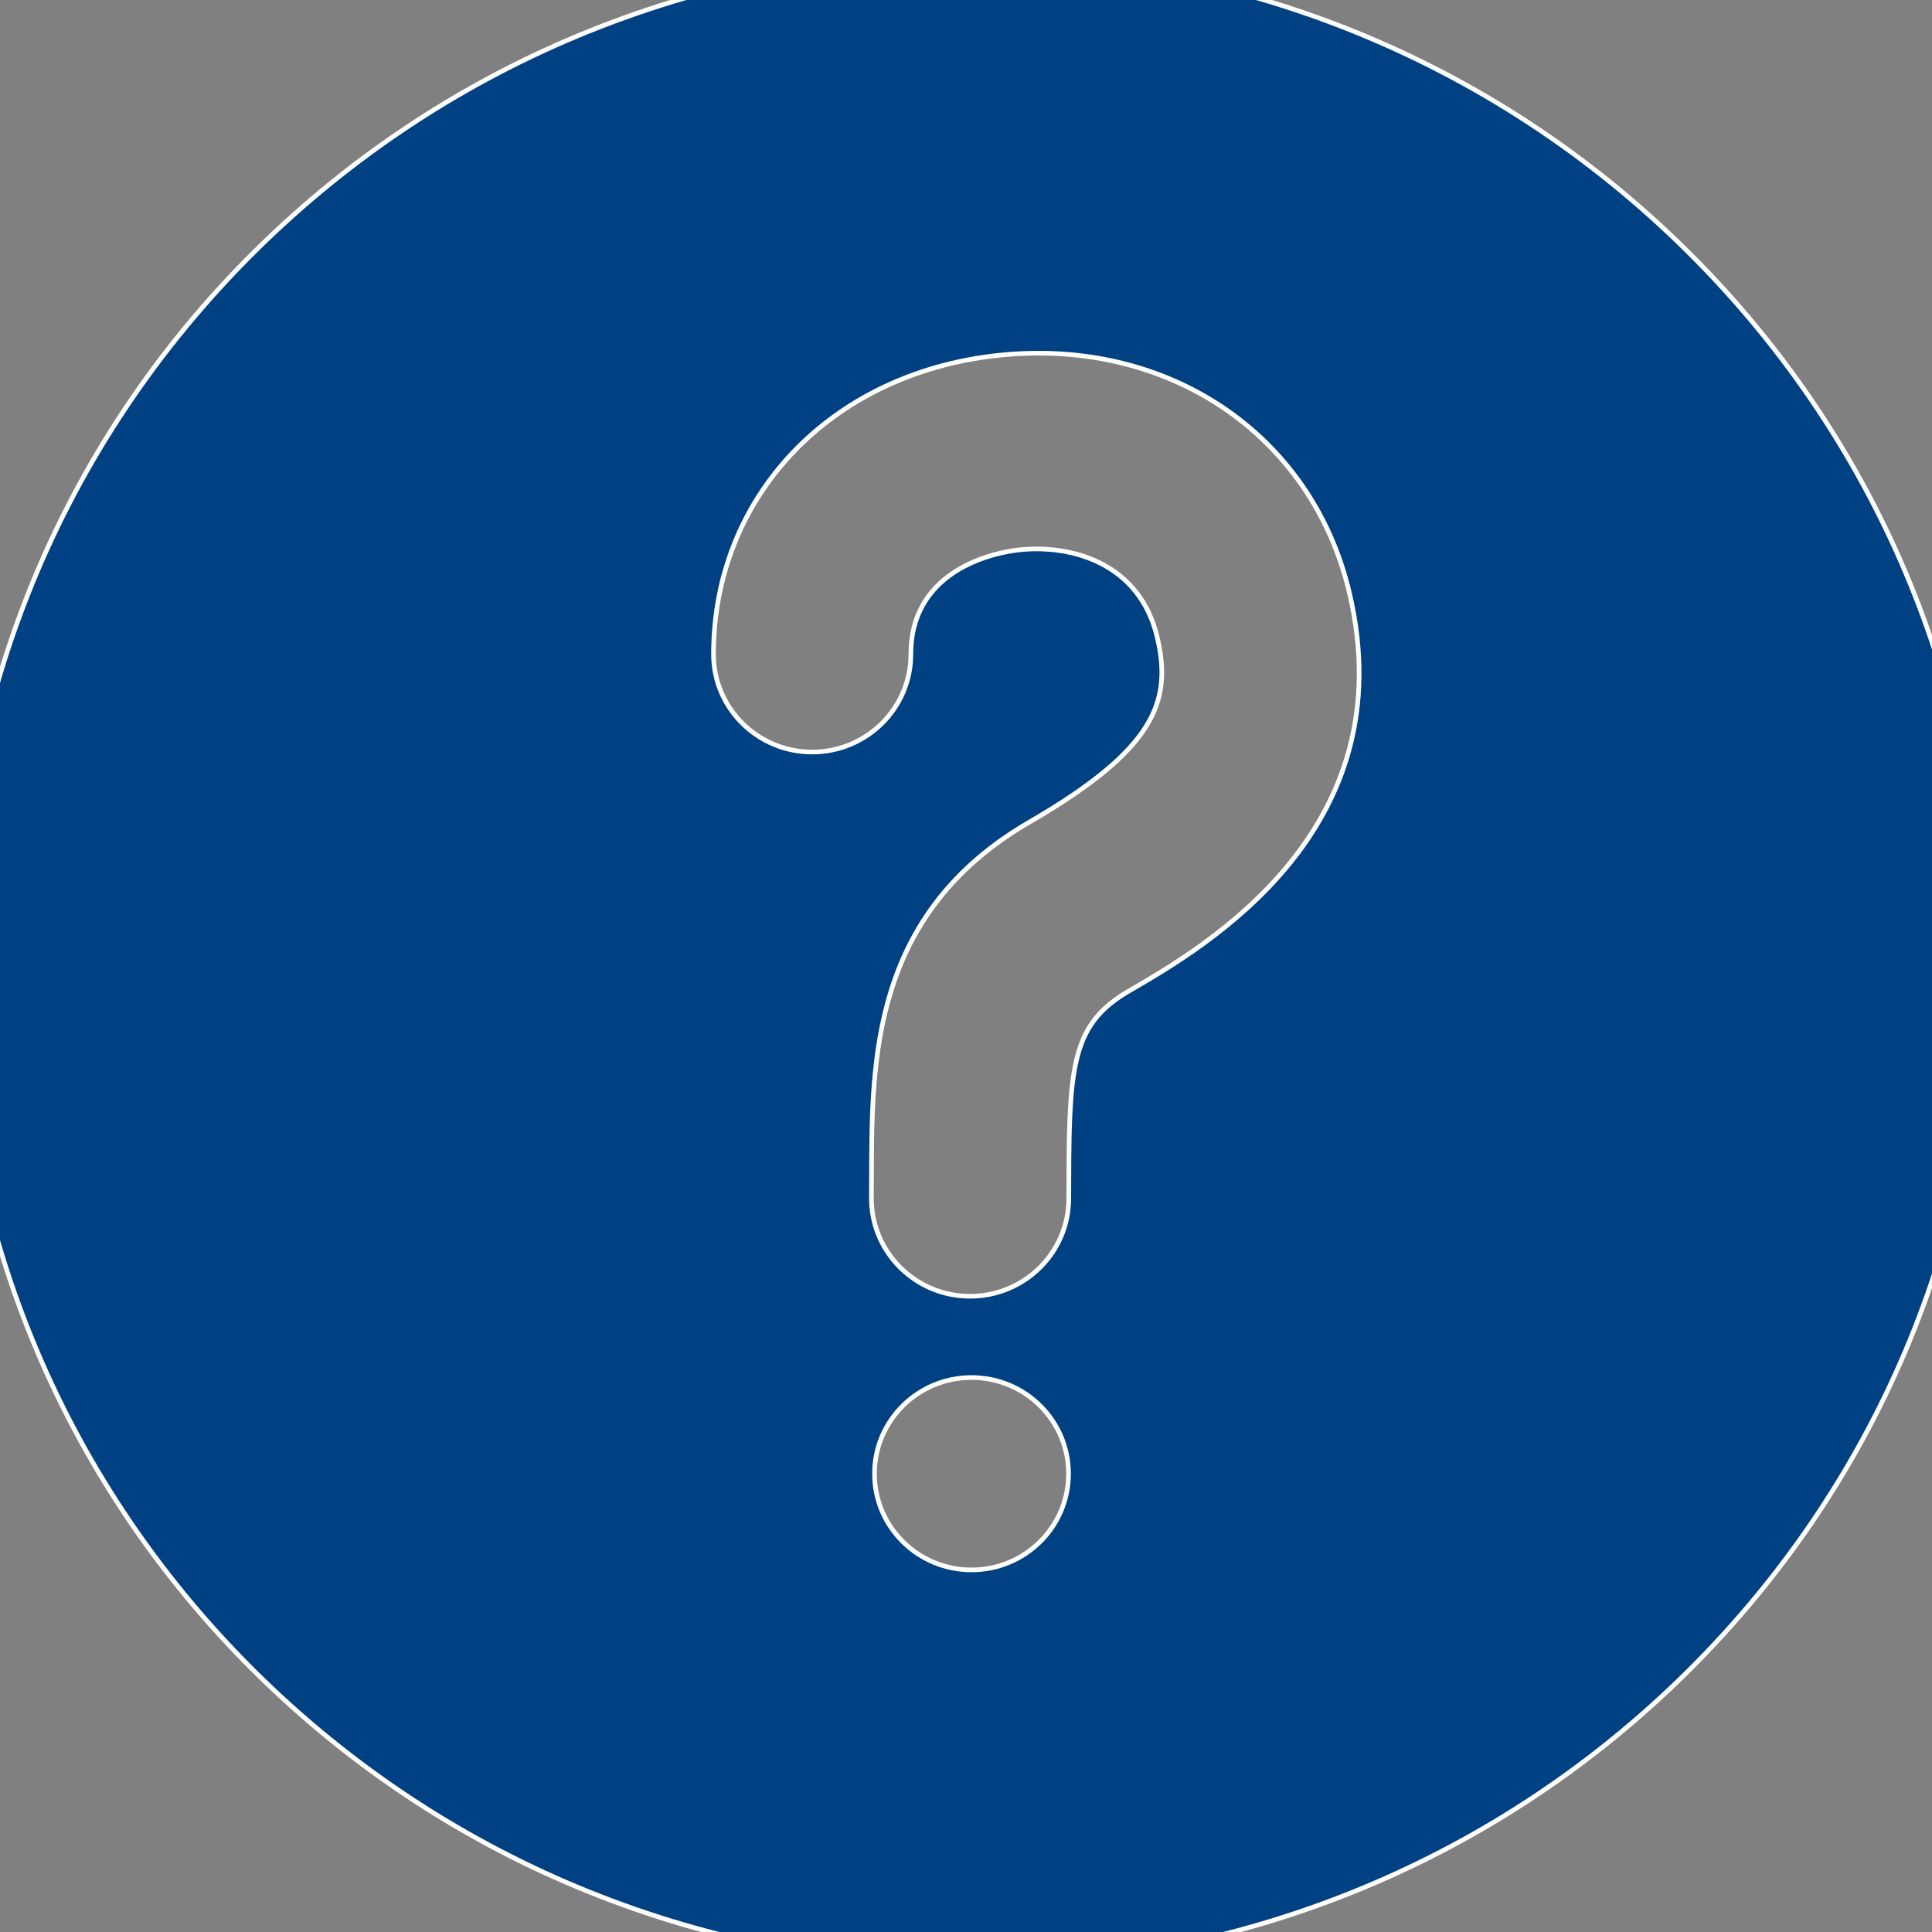 <?xml version="1.0" encoding="iso-8859-1"?>
<!-- Generator: Adobe Illustrator 16.0.0, SVG Export Plug-In . SVG Version: 6.00 Build 0)  -->
<!DOCTYPE svg PUBLIC "-//W3C//DTD SVG 1.1//EN" "http://www.w3.org/Graphics/SVG/1.1/DTD/svg11.dtd">
<svg version="1.1" id="Capa_1" xmlns="http://www.w3.org/2000/svg" xmlns:xlink="http://www.w3.org/1999/xlink" x="0px" y="0px"
	 width="416.979px" height="416.979px" viewBox="0 0 416.979 416.979" style="enable-background:new 0 0 31.6 31.6;"
	 xml:space="preserve">


<rect x="0" y="0" width="416.979" height="416.979" fill="#808080" stroke="none"/>


<g id="svg_1" class="" fill="#003e87cc" fill-opacity="1" stroke="#ffffff" stroke-opacity="1">
	<path d="M364.33,54.362 c-85.344,-84.694 -223.798,-84.778 -309.248,-0.189 c-85.449,84.591 -85.535,221.823 -0.19,306.518 c85.343,84.694 223.799,84.778 309.25,0.188 C449.59,276.29 449.676,139.056 364.33,54.362 zM209.679,338.828 c-11.567,0 -20.943,-9.293 -20.943,-20.758 s9.376,-20.759 20.943,-20.759 c11.567,0 20.943,9.293 20.943,20.759 C230.621,329.535 221.245,338.828 209.679,338.828 zM243.728,213.843 c-11.963,6.932 -12.986,15.459 -13.037,40.032 c-0.003,1.625 -0.008,3.264 -0.018,4.913 c-0.074,11.614 -9.594,20.979 -21.296,20.979 c-0.046,0 -0.092,0 -0.137,0 c-11.763,-0.074 -21.237,-9.585 -21.164,-21.245 c0.01,-1.588 0.014,-3.168 0.017,-4.732 c0.052,-25.254 0.116,-56.682 34.137,-76.392 c27.297,-15.816 30.737,-26.206 27.536,-39.839 c-3.761,-16.014 -18.515,-20.164 -30.028,-18.859 c-3.866,0.44 -23.147,3.593 -23.147,22.498 c0,11.657 -9.536,21.11 -21.299,21.11 c-11.763,0 -21.298,-9.453 -21.298,-21.11 c0,-33.863 25.036,-60.363 60.883,-64.442 c36.919,-4.198 68.306,16.868 76.372,51.232 C303.309,179.324 260.024,204.402 243.728,213.843 z" id="svg_2" fill="#004184" fill-opacity="1" stroke="#ffffff" stroke-opacity="1"></path>
</g>

</svg>
